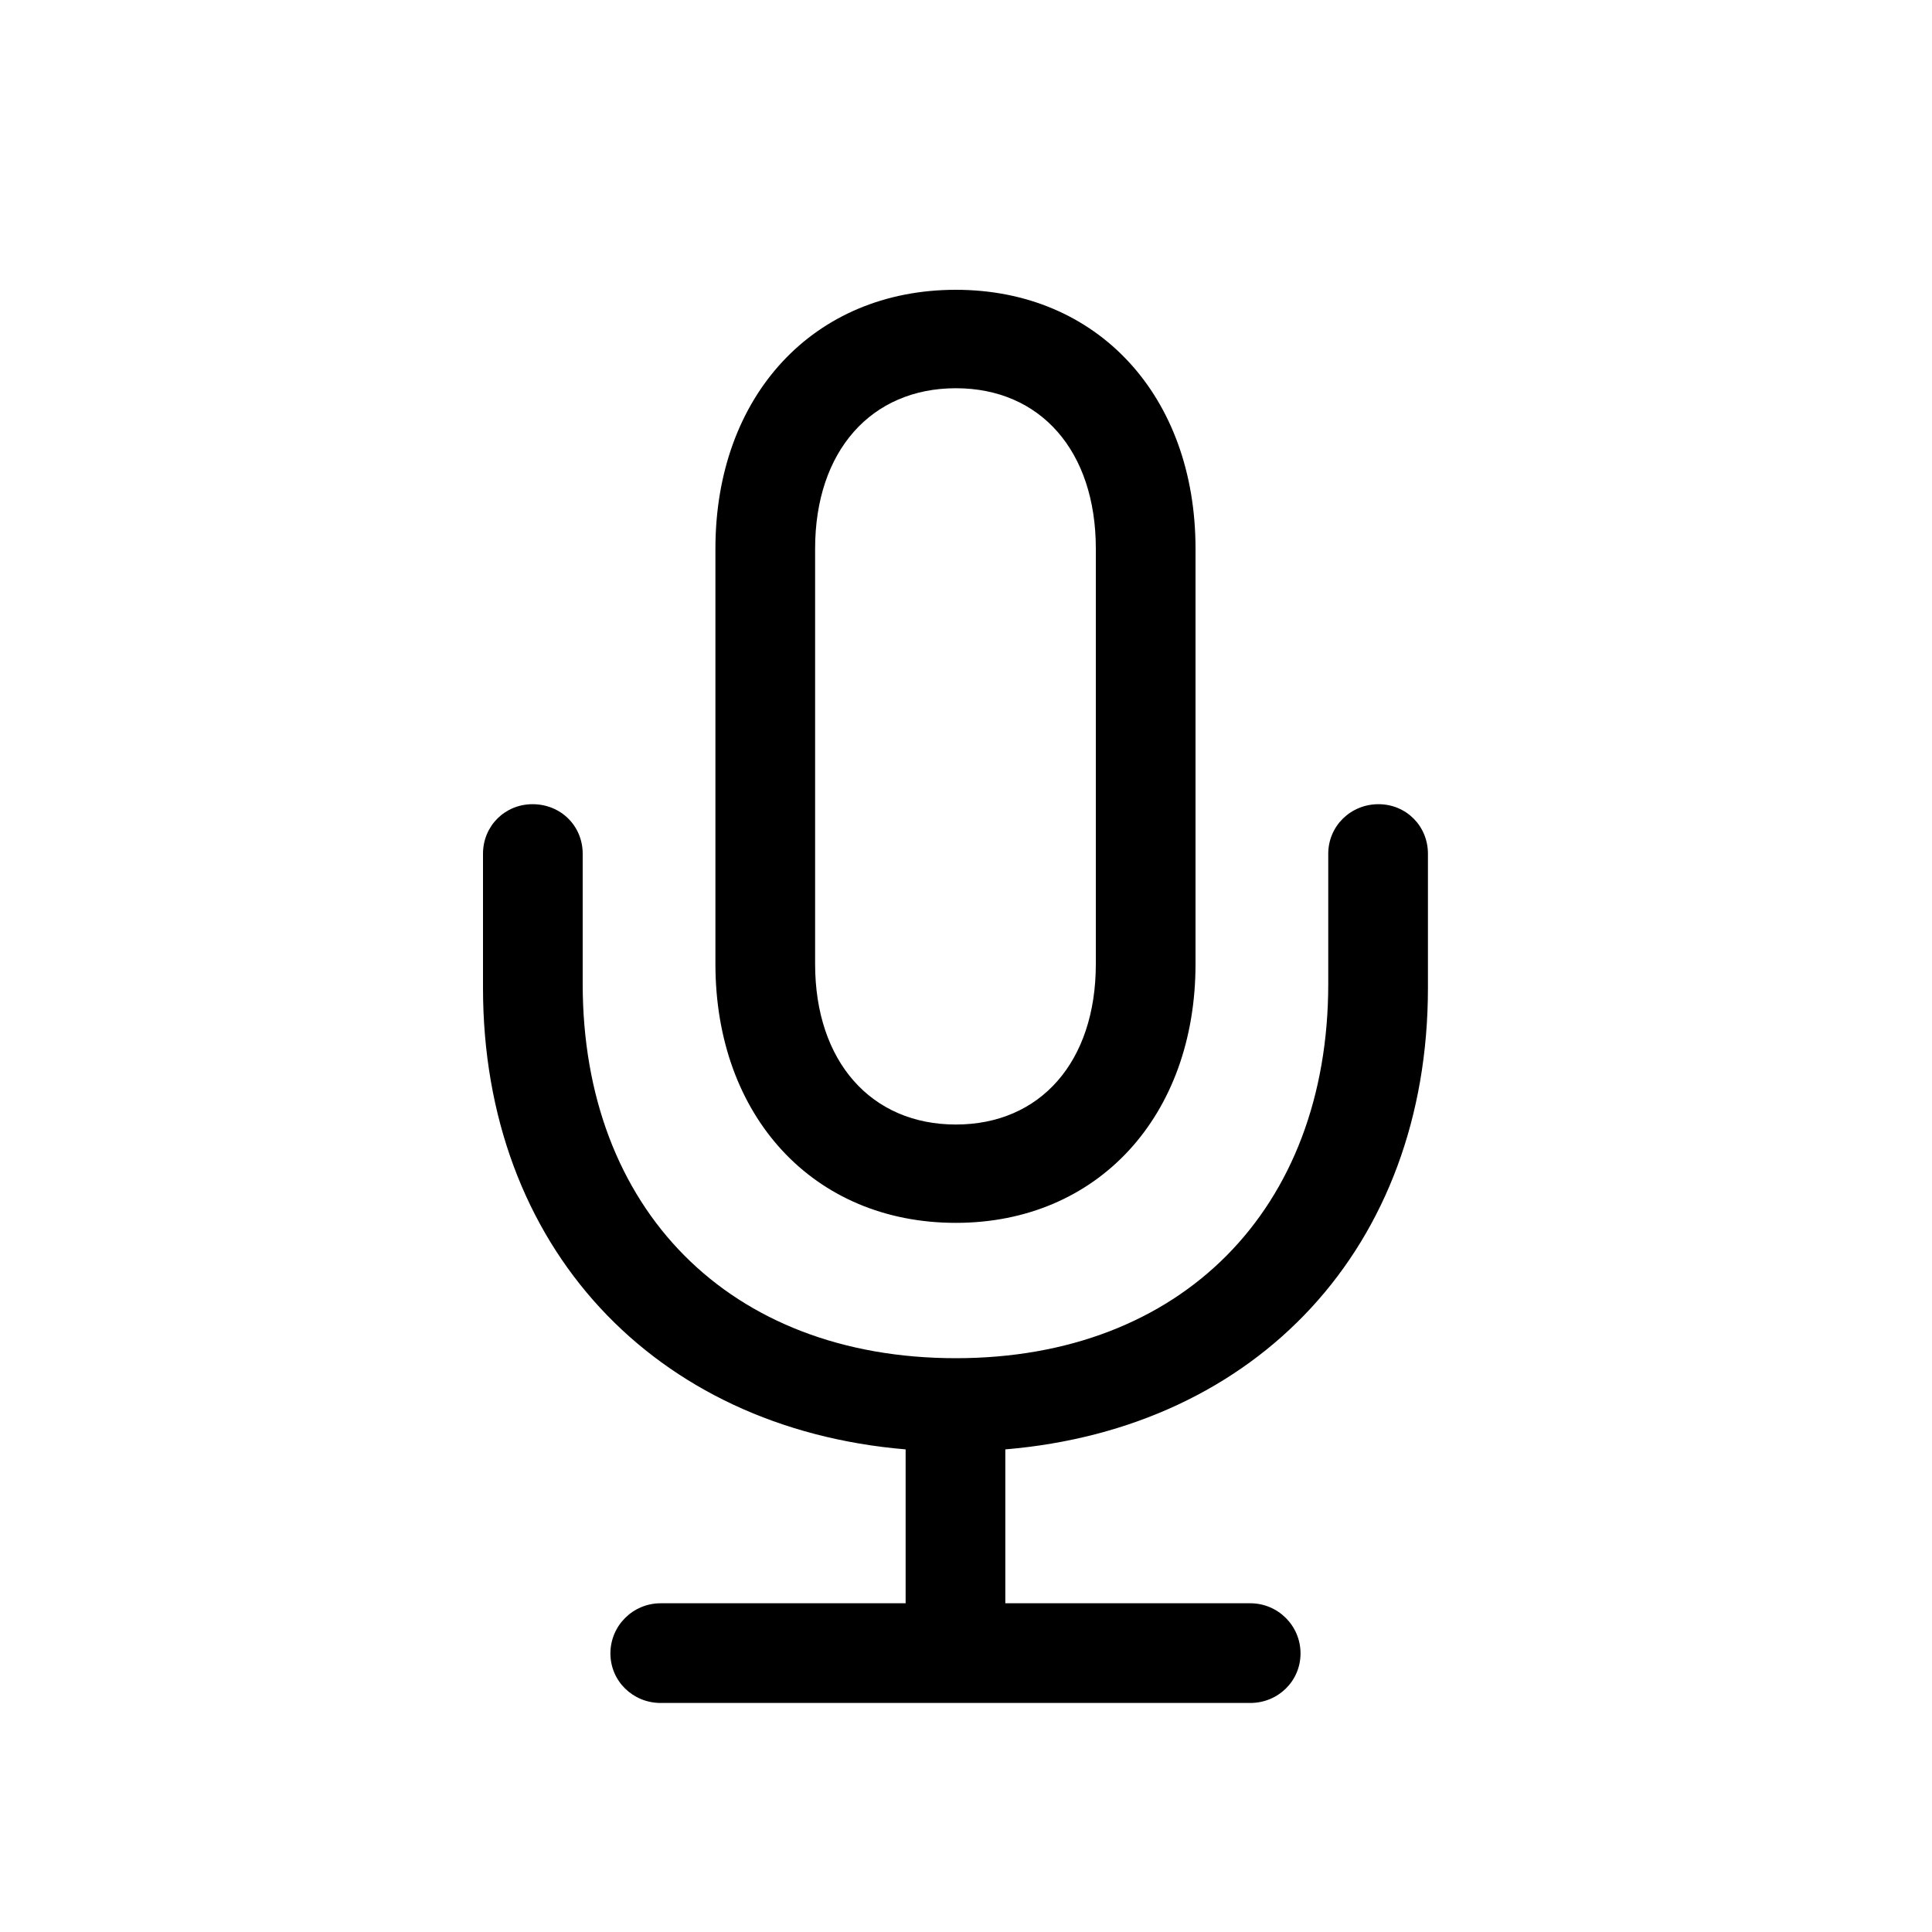 <svg viewBox="0 0 20 20" fill="none" xmlns="http://www.w3.org/2000/svg">
<rect width="20" height="20" fill="none"/>
<path d="M-360 -26C-360 -27.105 -359.105 -28 -358 -28H537C538.105 -28 539 -27.105 539 -26V146C539 147.105 538.105 148 537 148H-358C-359.105 148 -360 147.105 -360 146V-26Z" fill="none"/>
<path d="M-358 -27H537V-29H-358V-27ZM538 -26V146H540V-26H538ZM537 147H-358V149H537V147ZM-359 146V-26H-361V146H-359ZM-358 147C-358.552 147 -359 146.552 -359 146H-361C-361 147.657 -359.657 149 -358 149V147ZM538 146C538 146.552 537.552 147 537 147V149C538.657 149 540 147.657 540 146H538ZM537 -27C537.552 -27 538 -26.552 538 -26H540C540 -27.657 538.657 -29 537 -29V-27ZM-358 -29C-359.657 -29 -361 -27.657 -361 -26H-359C-359 -26.552 -358.552 -27 -358 -27V-29Z" fill="currentColor" fill-opacity="0.1"/>
<rect x="-3.5" y="-3.5" width="27" height="75" rx="4.5" stroke="#9747FF" stroke-dasharray="10 5"/>
<path d="M7.406 9.979V5.68C7.406 4.101 8.418 3 9.895 3C11.364 3 12.376 4.101 12.376 5.68V9.979C12.376 11.552 11.364 12.659 9.895 12.659C8.418 12.659 7.406 11.552 7.406 9.979ZM8.438 9.979C8.438 10.991 9.02 11.641 9.895 11.641C10.77 11.641 11.344 10.991 11.344 9.979V5.68C11.344 4.668 10.77 4.019 9.895 4.019C9.02 4.019 8.438 4.668 8.438 5.68V9.979ZM5 10.226V8.838C5 8.551 5.226 8.325 5.513 8.325C5.807 8.325 6.032 8.551 6.032 8.838V10.185C6.032 12.516 7.55 14.06 9.895 14.06C12.232 14.06 13.75 12.516 13.75 10.185V8.838C13.75 8.551 13.982 8.325 14.27 8.325C14.557 8.325 14.782 8.551 14.782 8.838V10.226C14.782 12.905 13.019 14.785 10.407 15.004V16.597H12.943C13.23 16.597 13.463 16.829 13.463 17.116C13.463 17.403 13.23 17.629 12.943 17.629H6.839C6.552 17.629 6.319 17.403 6.319 17.116C6.319 16.829 6.552 16.597 6.839 16.597H9.375V15.004C6.771 14.785 5 12.905 5 10.226Z" fill="currentColor"/>
</svg>
